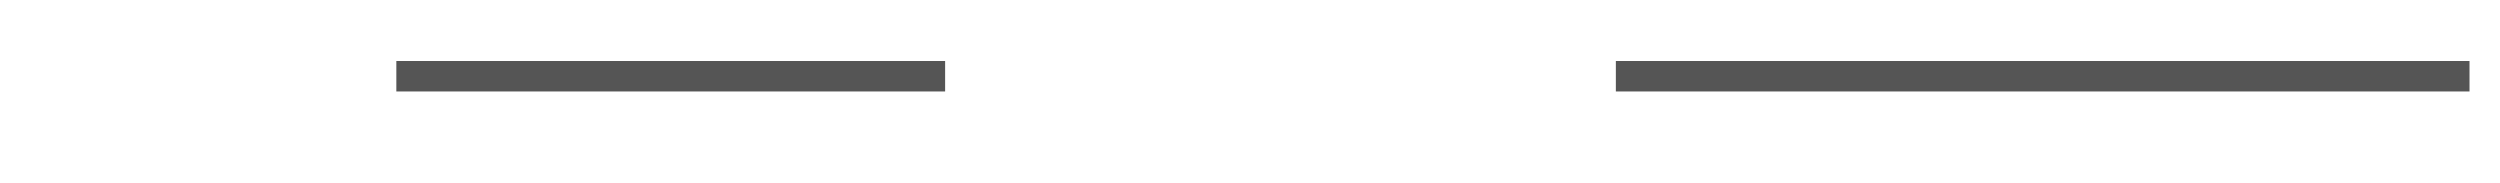 ﻿<?xml version="1.0" encoding="utf-8"?>
<svg version="1.1" xmlns:xlink="http://www.w3.org/1999/xlink" width="82px" height="6px" viewBox="320 320  82 6" xmlns="http://www.w3.org/2000/svg">
  <defs>
    <mask fill="white" id="clip147">
      <path d="M 332.5 313  L 389.5 313  L 389.5 335  L 332.5 335  Z M 332.5 275  L 389.5 275  L 389.5 365  L 332.5 365  Z " fill-rule="evenodd" />
    </mask>
  </defs>
  <g transform="matrix(0 -1 1 0 38 684 )">
    <path d="M 361.5 313  L 361.5 295  M 361.5 335  L 361.5 363  " stroke-width="1" stroke="#555555" fill="none" />
    <path d="M 367.8 290  L 361.5 284  L 355.2 290  L 367.8 290  Z M 365.4 289  L 357.6 289  L 361.5 285.5  L 365.4 289  Z M 367.8 295  L 361.5 289  L 355.2 295  L 367.8 295  Z M 365.4 294  L 357.6 294  L 361.5 290.5  L 365.4 294  Z " fill-rule="nonzero" fill="#555555" stroke="none" mask="url(#clip147)" />
  </g>
</svg>